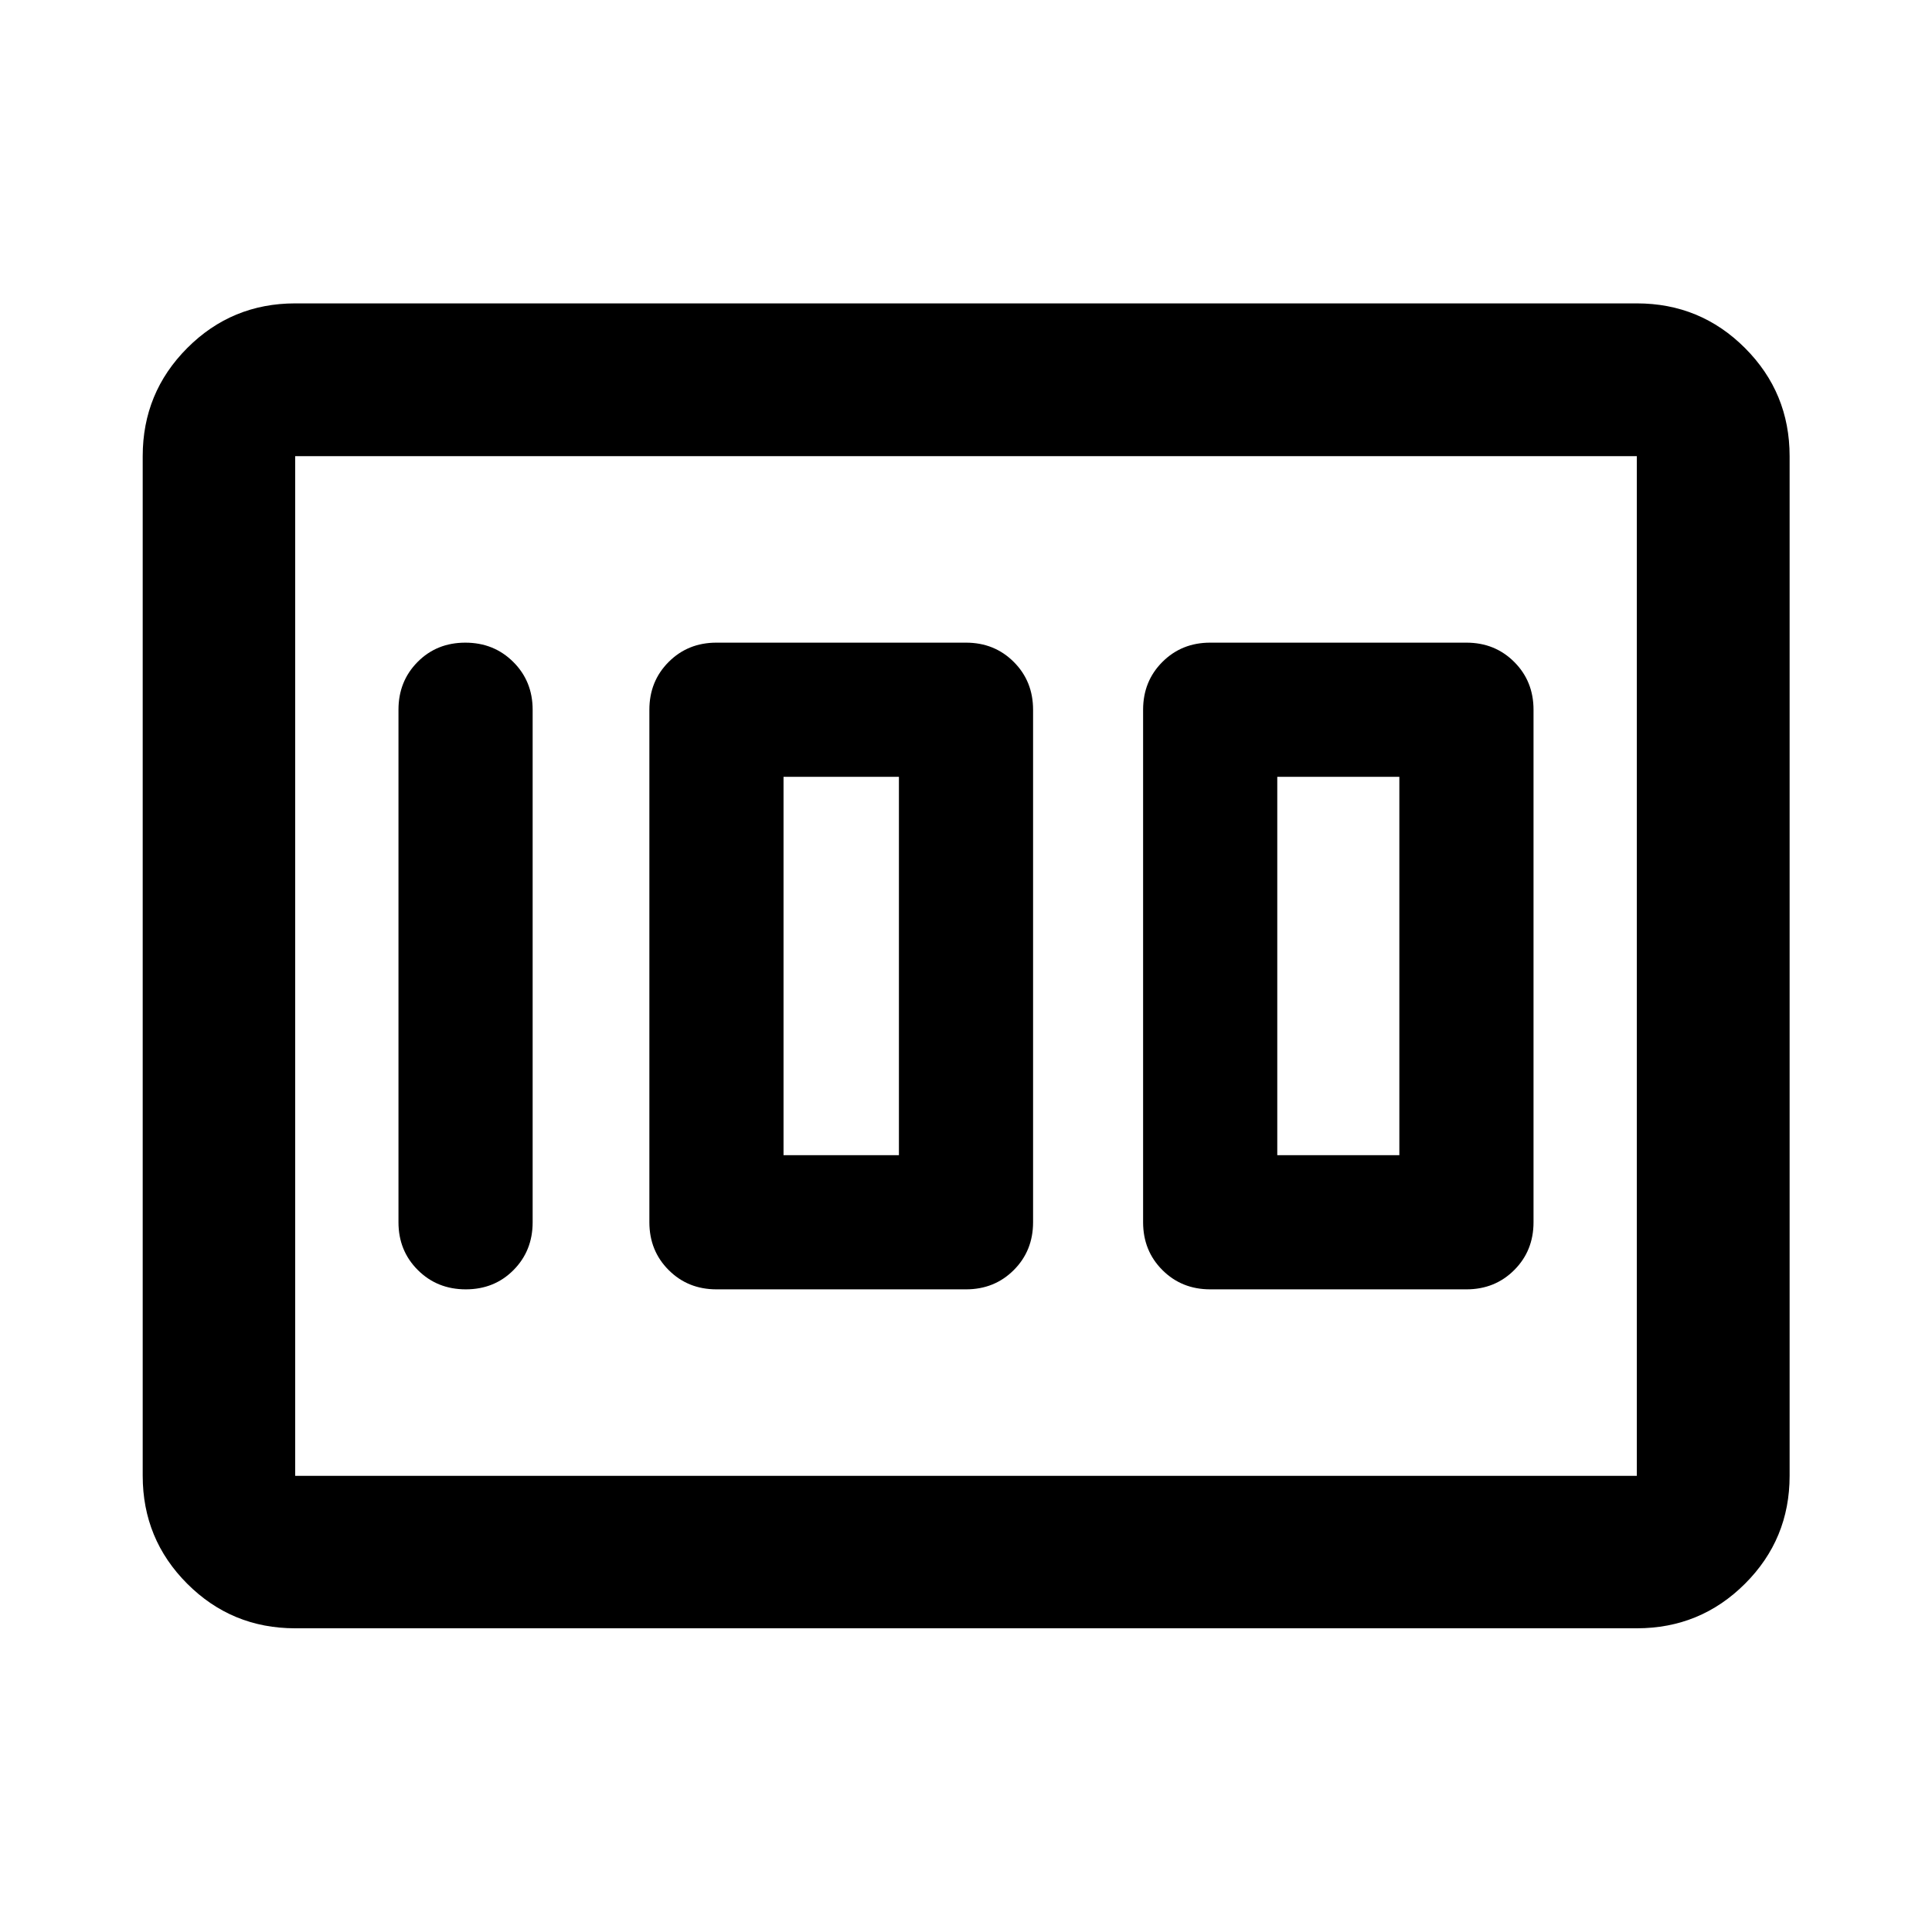 <svg xmlns="http://www.w3.org/2000/svg" viewBox="0 -960 960 960" width="32" height="32"><path d="M601.33-319.33h127.34q14.16 0 23.75-9.59 9.58-9.58 9.58-23.75v-254.66q0-14.17-9.58-23.75-9.59-9.59-23.75-9.59H601.33q-14.16 0-23.75 9.59-9.58 9.58-9.58 23.75v254.66q0 14.17 9.58 23.75 9.59 9.59 23.75 9.59ZM634.67-386v-188h60.66v188h-60.66ZM356-319.33h124q14.17 0 23.75-9.59 9.58-9.58 9.58-23.75v-254.66q0-14.17-9.58-23.75-9.58-9.59-23.75-9.59H356q-14.17 0-23.75 9.59-9.58 9.58-9.58 23.75v254.66q0 14.17 9.58 23.75 9.58 9.59 23.75 9.59ZM389.33-386v-188h57.34v188h-57.34Zm-124.66 33.33v-254.66q0-14.17-9.62-23.75-9.62-9.59-23.83-9.59-14.22 0-23.72 9.59-9.5 9.58-9.5 23.75v254.66q0 14.17 9.62 23.75 9.61 9.59 23.83 9.59 14.22 0 23.72-9.59 9.5-9.58 9.5-23.75Zm-193.76 126v-506.66q0-31.56 22.13-53.74 22.13-22.18 53.63-22.18h666.66q31.56 0 53.74 22.18 22.18 22.18 22.18 53.74v506.66q0 31.5-22.18 53.63-22.18 22.13-53.74 22.13H146.67q-31.5 0-53.63-22.13-22.13-22.13-22.13-53.63Zm75.76 0h666.66v-506.66H146.67v506.66Zm0 0v-506.66 506.66Z"/></svg>
